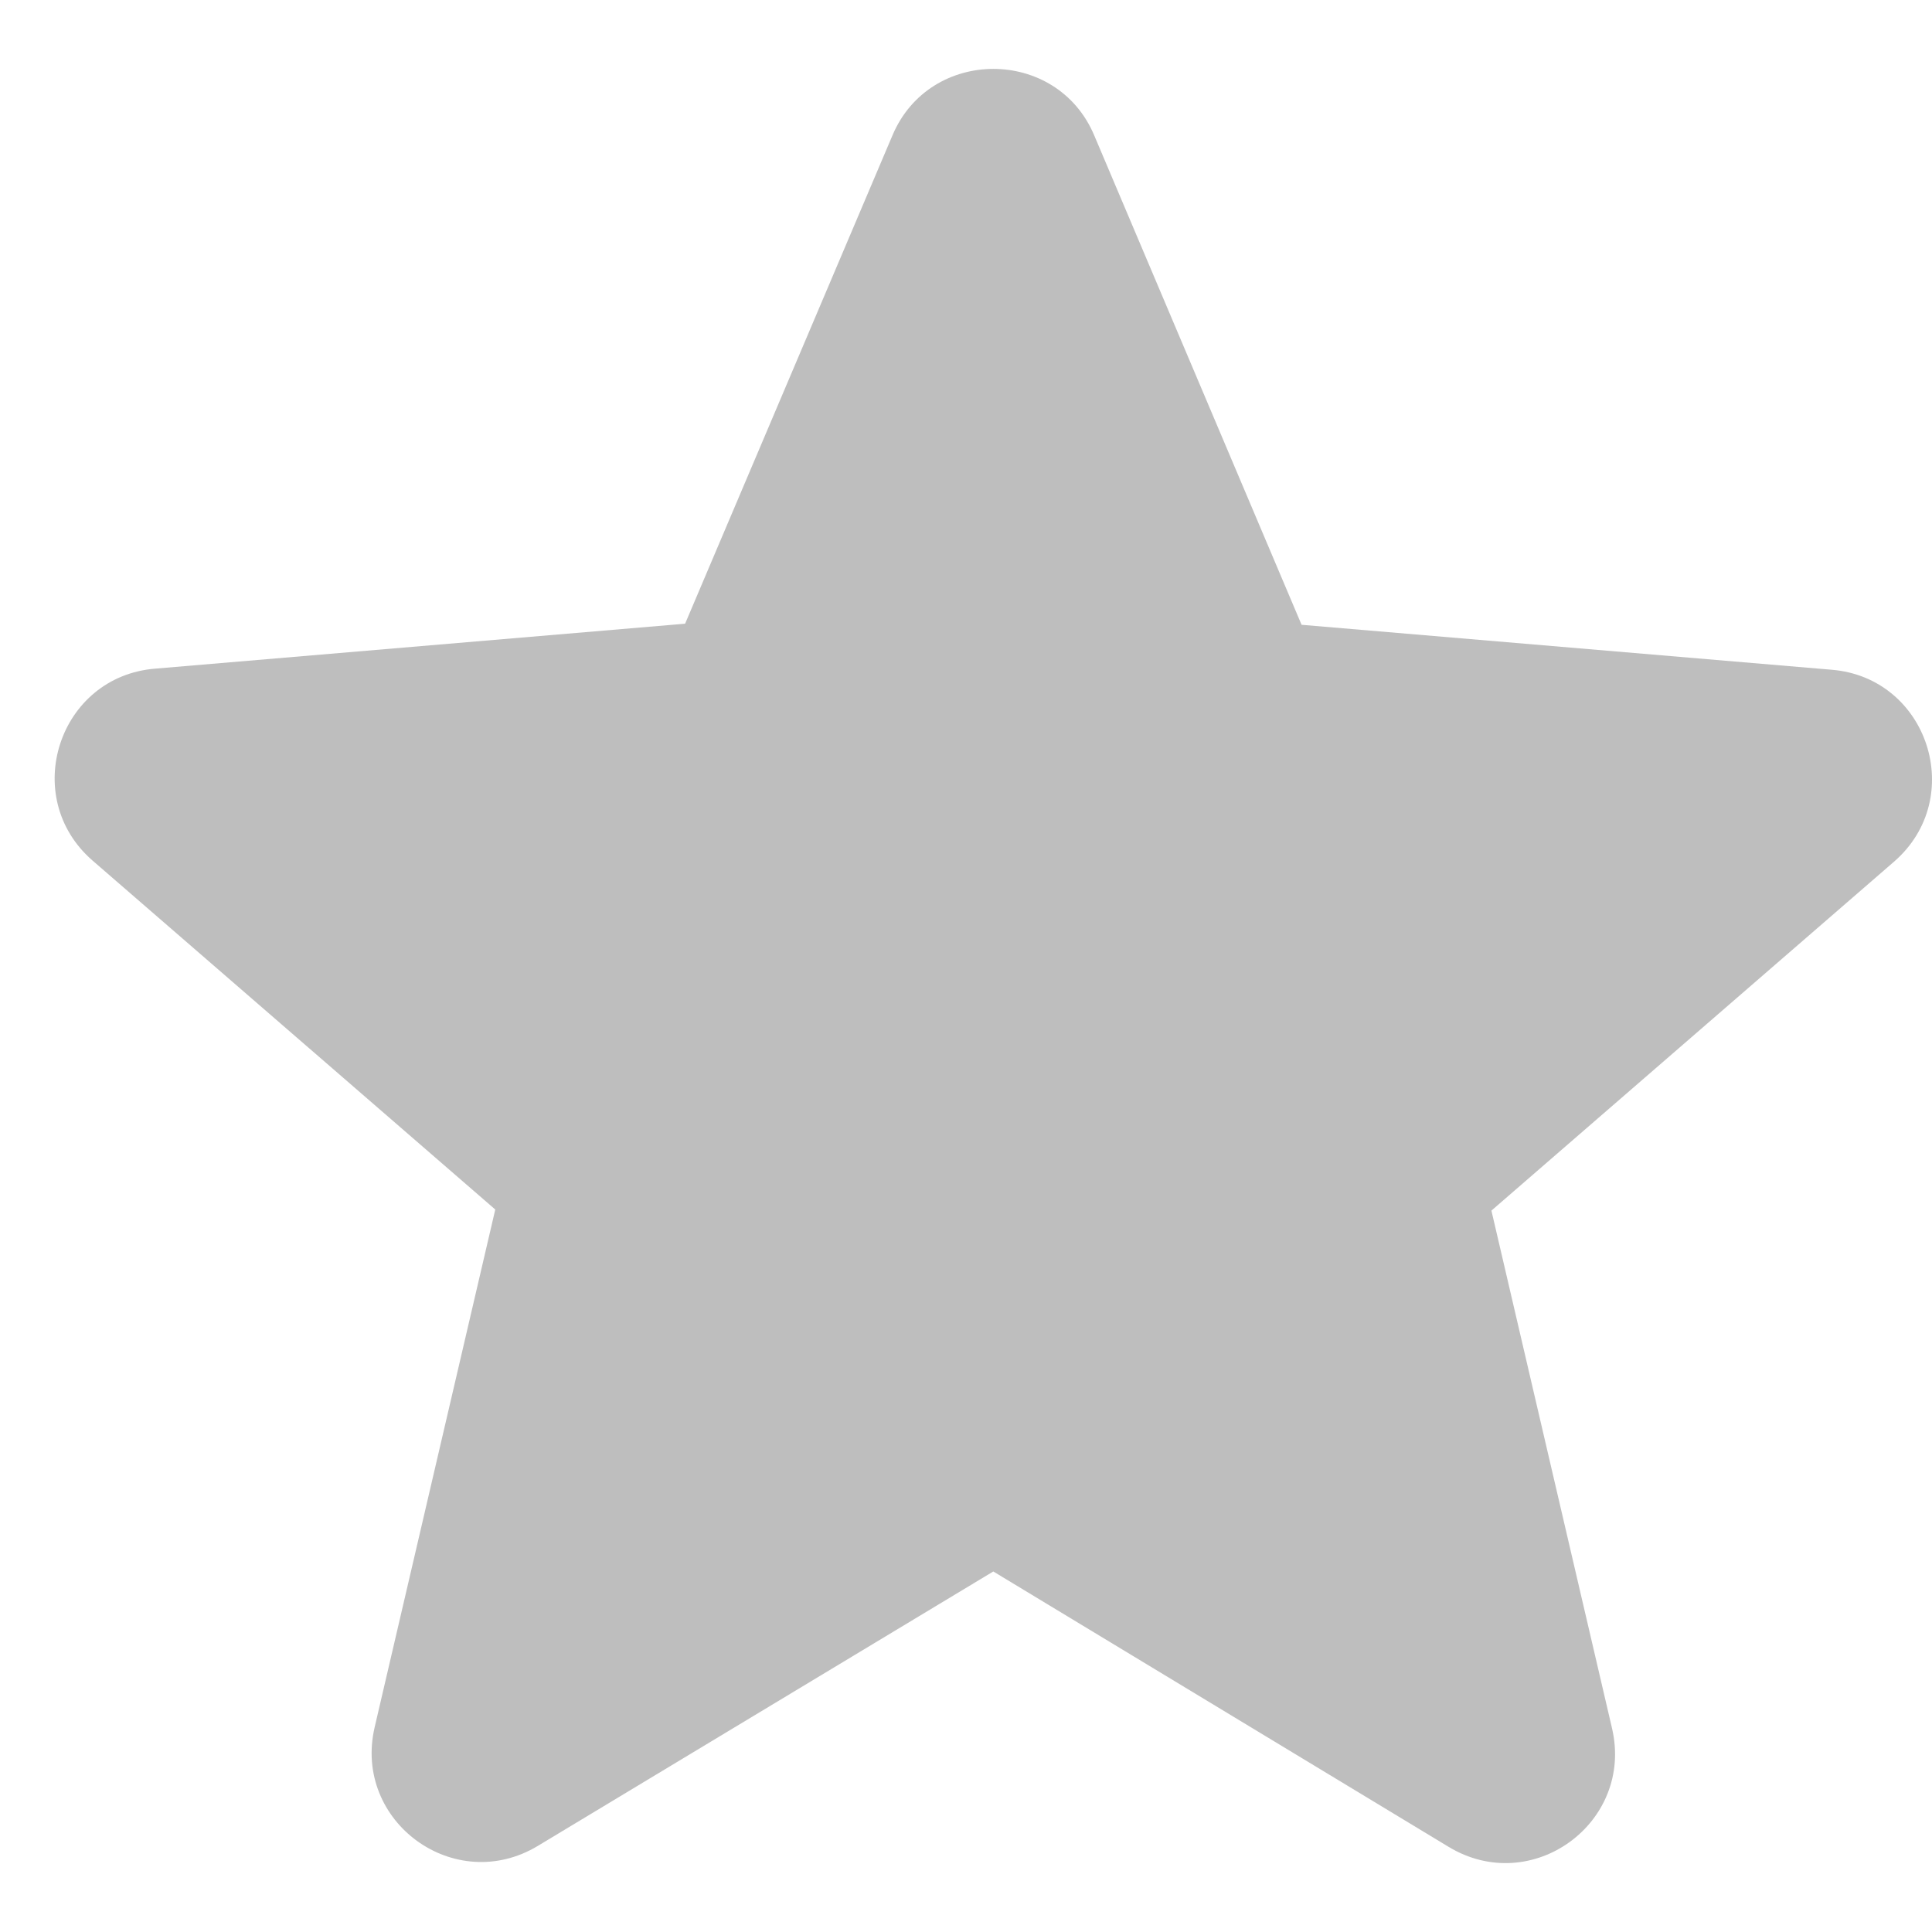 <svg width="23" height="23" viewBox="0 0 23 23" fill="none" xmlns="http://www.w3.org/2000/svg">
<path d="M11.825 18.708L17.245 21.986C18.238 22.587 19.452 21.699 19.191 20.576L17.755 14.412L22.547 10.259C23.422 9.501 22.952 8.065 21.803 7.973L15.495 7.438L13.027 1.613C12.583 0.556 11.068 0.556 10.624 1.613L8.156 7.425L1.848 7.96C0.699 8.052 0.229 9.488 1.103 10.246L5.896 14.399L4.46 20.563C4.199 21.686 5.413 22.574 6.406 21.973L11.825 18.708Z" fill="#BEBEBE"/>
</svg>
